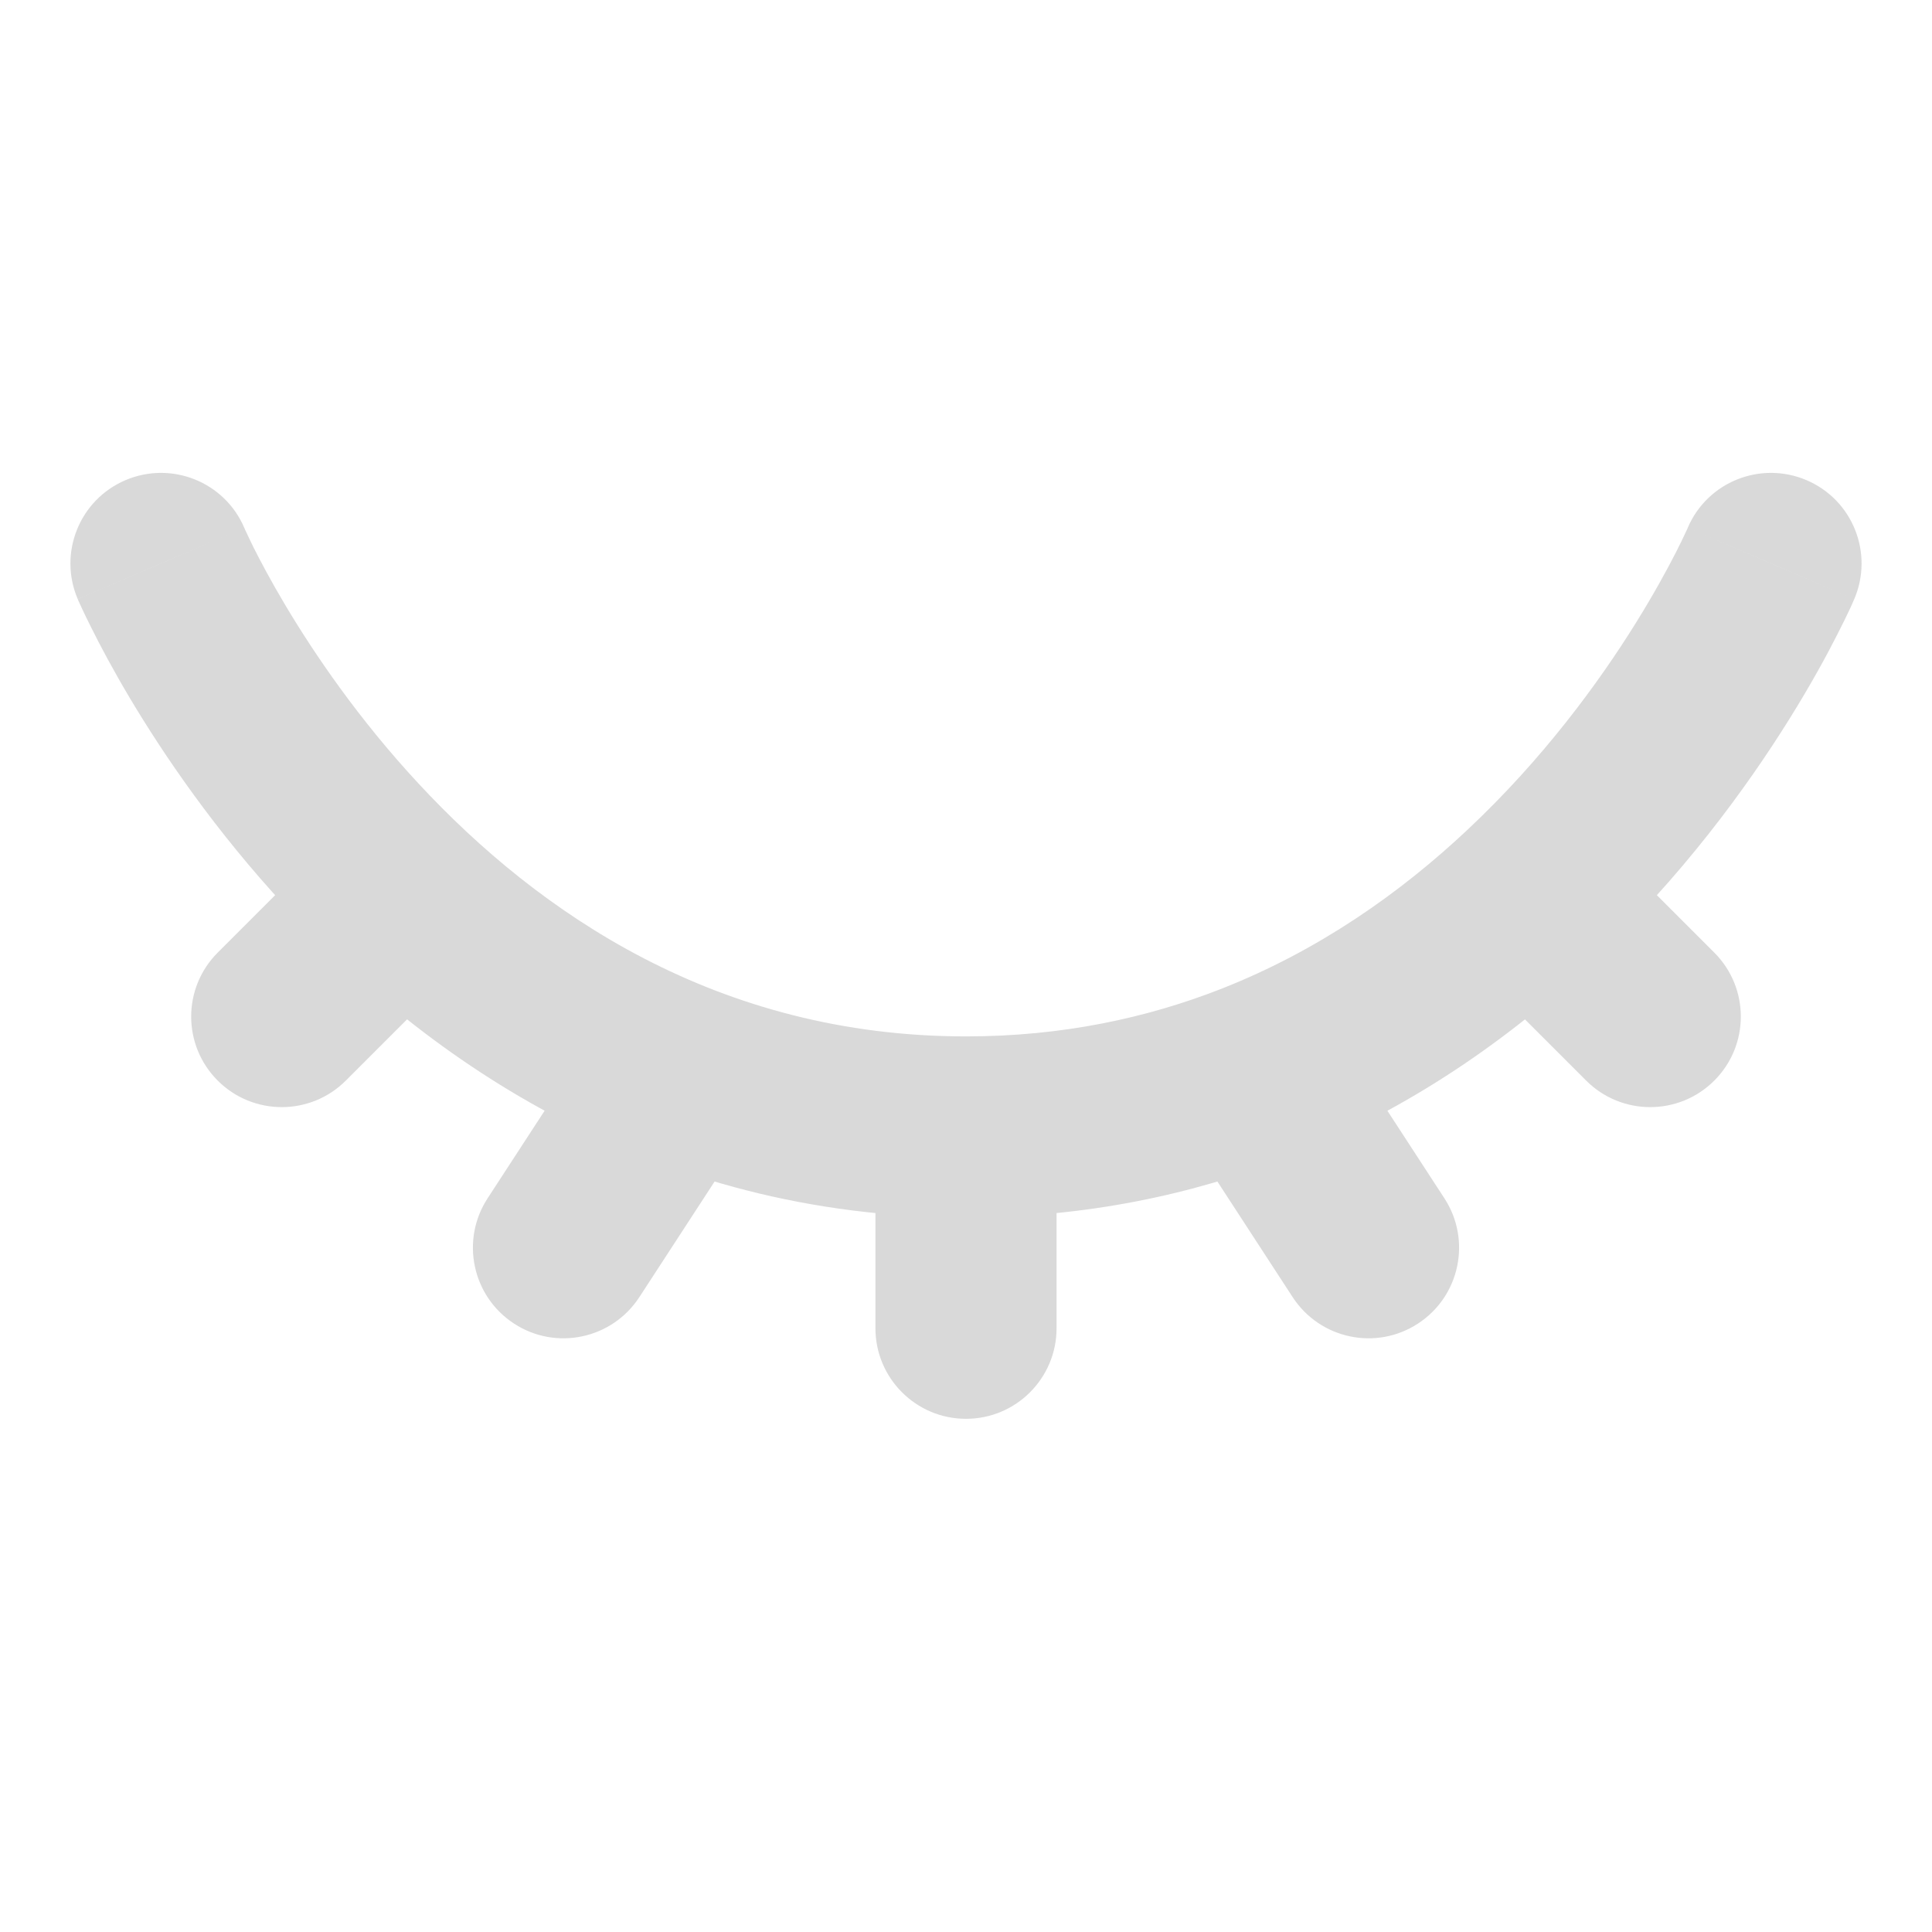 <svg width="16" height="16" viewBox="0 0 16 16" fill="none" xmlns="http://www.w3.org/2000/svg">
<path d="M2.023 4.371C1.86 3.99 1.419 3.814 1.038 3.977C0.657 4.14 0.481 4.581 0.644 4.962L2.023 4.371ZM10.392 8.886L10.117 8.188L10.117 8.188L10.392 8.886ZM6.237 9.295C6.463 8.947 6.365 8.483 6.018 8.257C5.67 8.031 5.206 8.129 4.98 8.477L6.237 9.295ZM4.038 9.924C3.812 10.271 3.91 10.736 4.258 10.962C4.605 11.188 5.069 11.089 5.295 10.742L4.038 9.924ZM15.356 4.962C15.519 4.581 15.343 4.14 14.962 3.977C14.581 3.814 14.14 3.99 13.977 4.371L15.356 4.962ZM12.667 7.419L12.153 6.872L12.153 6.872L12.667 7.419ZM13.136 8.949C13.429 9.242 13.904 9.242 14.197 8.949C14.49 8.656 14.49 8.182 14.197 7.889L13.136 8.949ZM7.25 11C7.25 11.414 7.586 11.75 8 11.75C8.414 11.75 8.75 11.414 8.75 11H7.25ZM10.705 10.742C10.931 11.089 11.395 11.188 11.742 10.962C12.09 10.736 12.188 10.271 11.962 9.924L10.705 10.742ZM3.864 7.949C4.157 7.657 4.157 7.182 3.864 6.889C3.571 6.596 3.096 6.596 2.803 6.889L3.864 7.949ZM1.803 7.889C1.51 8.182 1.51 8.656 1.803 8.949C2.096 9.242 2.571 9.242 2.864 8.949L1.803 7.889ZM8 8.583C5.943 8.583 4.461 7.561 3.466 6.489C2.969 5.954 2.604 5.416 2.363 5.012C2.243 4.811 2.156 4.645 2.099 4.532C2.071 4.475 2.051 4.432 2.038 4.404C2.031 4.391 2.027 4.381 2.025 4.375C2.023 4.372 2.022 4.371 2.022 4.37C2.022 4.37 2.022 4.369 2.022 4.37C2.022 4.37 2.022 4.37 2.022 4.37C2.022 4.37 2.022 4.37 2.022 4.371C2.023 4.371 2.023 4.371 1.333 4.667C0.644 4.962 0.644 4.962 0.644 4.963C0.644 4.963 0.644 4.963 0.645 4.963C0.645 4.964 0.645 4.964 0.645 4.965C0.646 4.966 0.647 4.968 0.647 4.97C0.649 4.974 0.651 4.979 0.654 4.985C0.659 4.997 0.667 5.013 0.676 5.033C0.695 5.074 0.722 5.131 0.758 5.202C0.829 5.345 0.934 5.543 1.074 5.779C1.355 6.25 1.781 6.879 2.367 7.51C3.539 8.772 5.391 10.083 8 10.083V8.583ZM10.117 8.188C9.498 8.431 8.795 8.583 8 8.583V10.083C8.992 10.083 9.88 9.893 10.666 9.584L10.117 8.188ZM4.98 8.477L4.038 9.924L5.295 10.742L6.237 9.295L4.98 8.477ZM14.667 4.667C13.977 4.371 13.977 4.371 13.977 4.371C13.977 4.371 13.977 4.371 13.978 4.37C13.978 4.37 13.978 4.37 13.978 4.37C13.978 4.37 13.978 4.37 13.978 4.37C13.978 4.369 13.978 4.37 13.978 4.37C13.977 4.371 13.976 4.374 13.975 4.377C13.971 4.385 13.965 4.398 13.957 4.415C13.941 4.45 13.915 4.504 13.879 4.575C13.807 4.716 13.696 4.92 13.545 5.163C13.241 5.651 12.78 6.284 12.153 6.872L13.18 7.966C13.926 7.266 14.465 6.522 14.818 5.956C14.995 5.672 15.127 5.43 15.215 5.256C15.26 5.169 15.293 5.099 15.317 5.049C15.329 5.024 15.338 5.004 15.344 4.989C15.347 4.982 15.35 4.976 15.352 4.971C15.353 4.969 15.354 4.967 15.354 4.966C15.355 4.965 15.355 4.964 15.355 4.963C15.355 4.963 15.356 4.963 15.356 4.963C15.356 4.963 15.356 4.962 15.356 4.962C15.356 4.962 15.356 4.962 14.667 4.667ZM12.153 6.872C11.599 7.393 10.922 7.871 10.117 8.188L10.666 9.584C11.684 9.183 12.518 8.588 13.18 7.966L12.153 6.872ZM12.136 7.949L13.136 8.949L14.197 7.889L13.197 6.889L12.136 7.949ZM7.25 9.333V11H8.75V9.333H7.25ZM9.763 9.295L10.705 10.742L11.962 9.924L11.02 8.477L9.763 9.295ZM2.803 6.889L1.803 7.889L2.864 8.949L3.864 7.949L2.803 6.889Z" fill="#D9D9D9"/>
</svg>
